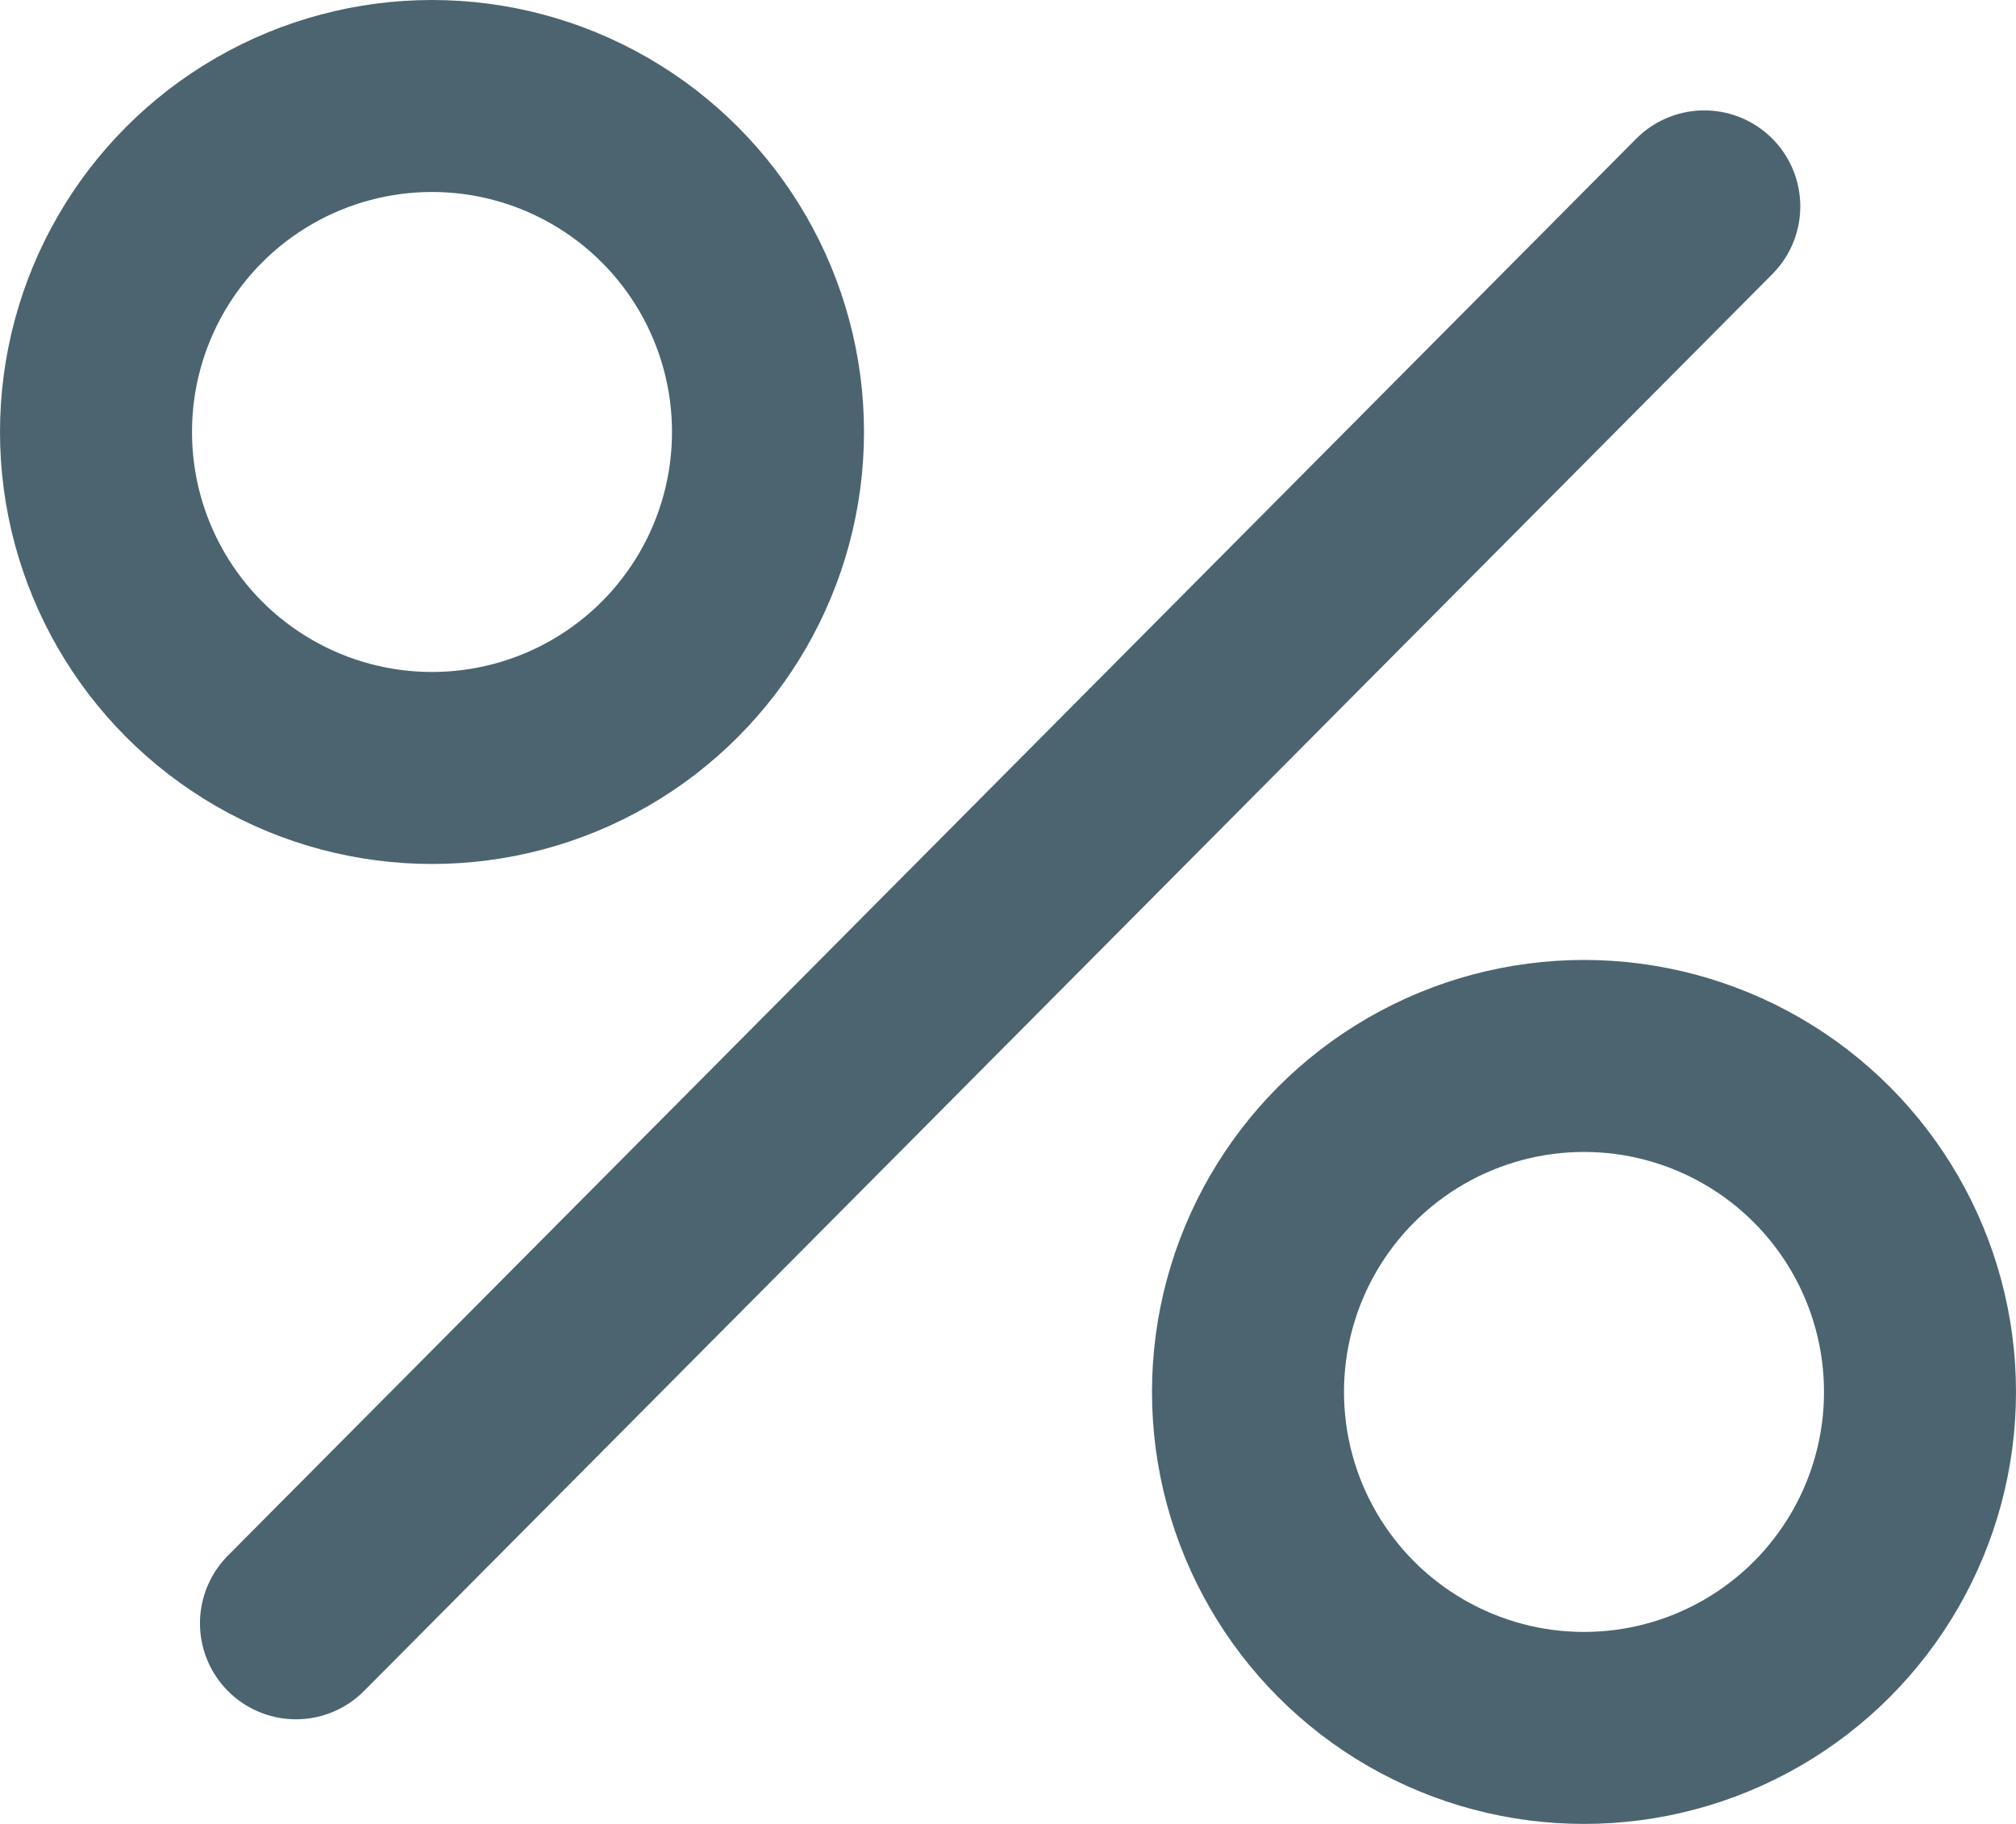 <svg xmlns="http://www.w3.org/2000/svg" width="21" height="19" viewBox="0 0 21 19">
    <g fill="none" fill-rule="evenodd" stroke="#4C6470" stroke-width="2">
        <circle cx="4.5" cy="4.5" r="3.5"/>
        <circle cx="16.5" cy="14.5" r="3.5"/>
        <path stroke-linecap="round" d="M3.083 16.91l14.67-14.76"/>
    </g>
</svg>
